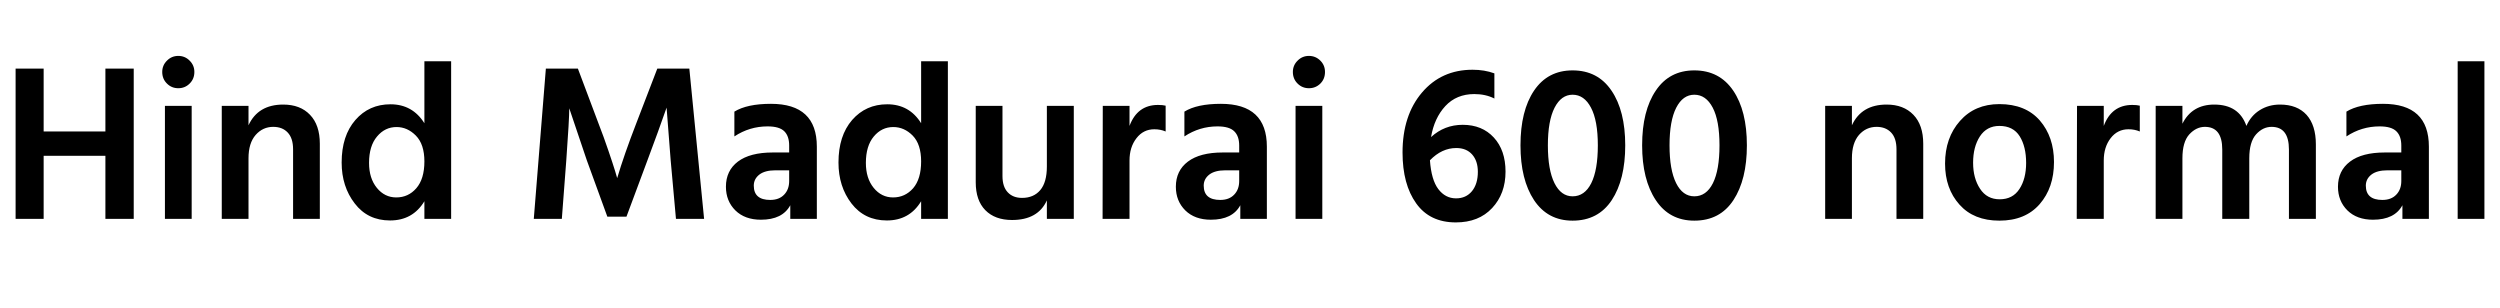 <svg xmlns="http://www.w3.org/2000/svg" xmlns:xlink="http://www.w3.org/1999/xlink" width="269.208" height="33.12"><path fill="black" d="M14.40 7.39L14.40 23.57L11.35 23.57L11.35 16.78L4.70 16.78L4.70 23.57L1.68 23.57L1.68 7.39L4.70 7.39L4.70 14.16L11.35 14.16L11.35 7.39L14.40 7.39ZM20.64 11.40L20.64 23.57L17.76 23.57L17.76 11.40L20.64 11.40ZM20.93 7.75L20.93 7.75Q20.93 8.50 20.42 9.00Q19.92 9.50 19.20 9.50Q18.48 9.50 17.98 9.00Q17.47 8.50 17.47 7.75L17.47 7.75Q17.47 7.03 17.98 6.53Q18.48 6.02 19.20 6.02Q19.92 6.02 20.42 6.53Q20.93 7.03 20.93 7.75ZM34.44 15.48L34.44 23.57L31.56 23.57L31.56 16.08Q31.56 14.88 30.98 14.27Q30.41 13.66 29.42 13.66L29.42 13.66Q28.30 13.66 27.53 14.53Q26.76 15.41 26.76 17.04L26.76 17.04L26.76 23.57L23.88 23.57L23.88 11.40L26.76 11.40L26.76 13.49Q27.79 11.26 30.50 11.26L30.50 11.26Q32.33 11.26 33.38 12.36Q34.44 13.46 34.44 15.48L34.44 15.48ZM39.74 17.54L39.74 17.54Q39.74 19.20 40.58 20.23Q41.42 21.26 42.67 21.26L42.67 21.26Q43.97 21.26 44.83 20.27Q45.70 19.27 45.70 17.38L45.70 17.38Q45.70 15.53 44.78 14.60Q43.87 13.68 42.70 13.68L42.70 13.68Q41.45 13.68 40.60 14.70Q39.74 15.72 39.74 17.54ZM48.58 6.60L48.58 23.57L45.70 23.57L45.70 21.67Q44.45 23.74 42 23.74L42 23.74Q39.60 23.74 38.20 21.91Q36.79 20.09 36.79 17.50L36.79 17.50Q36.79 14.62 38.27 12.92Q39.74 11.23 42.05 11.23L42.05 11.23Q44.42 11.23 45.70 13.27L45.70 13.27L45.70 6.60L48.58 6.60ZM60.98 17.26L60.50 23.57L57.48 23.57L58.78 7.39L62.23 7.39L64.44 13.27Q65.02 14.76 65.52 16.24Q66.02 17.71 66.24 18.43L66.24 18.43L66.46 19.18Q67.20 16.68 68.52 13.27L68.52 13.27L70.78 7.39L74.23 7.39L75.82 23.57L72.79 23.57L72.22 17.26L71.78 11.59Q70.92 14.06 69.72 17.26L69.72 17.26L67.46 23.33L65.40 23.33L63.19 17.26L61.30 11.66Q61.30 12.84 60.98 17.26L60.98 17.26ZM82.94 21.53L82.94 21.53Q83.90 21.53 84.44 20.96Q84.98 20.40 84.98 19.49L84.98 19.49L84.98 18.34L83.50 18.34Q82.37 18.34 81.77 18.80Q81.17 19.27 81.17 19.99L81.17 19.99Q81.17 21.53 82.94 21.53ZM85.10 23.57L85.10 22.10Q84.26 23.66 81.94 23.66L81.94 23.66Q80.21 23.66 79.19 22.66Q78.17 21.65 78.17 20.11L78.17 20.11Q78.17 18.38 79.46 17.40Q80.76 16.42 83.21 16.42L83.21 16.42L84.98 16.42L84.98 15.67Q84.98 14.66 84.46 14.14Q83.93 13.61 82.66 13.61L82.66 13.61Q80.71 13.61 79.08 14.69L79.08 14.69L79.08 12.02Q80.45 11.18 83.02 11.18L83.02 11.18Q87.96 11.18 87.96 15.79L87.96 15.79L87.96 23.57L85.10 23.57ZM93.24 17.54L93.24 17.54Q93.24 19.20 94.08 20.23Q94.92 21.26 96.17 21.26L96.17 21.26Q97.46 21.26 98.33 20.27Q99.19 19.27 99.19 17.38L99.19 17.38Q99.19 15.53 98.28 14.60Q97.37 13.68 96.19 13.68L96.19 13.68Q94.94 13.68 94.09 14.70Q93.24 15.72 93.24 17.54ZM102.07 6.60L102.07 23.57L99.19 23.57L99.19 21.67Q97.94 23.74 95.50 23.74L95.50 23.74Q93.10 23.74 91.69 21.91Q90.29 20.09 90.29 17.50L90.29 17.50Q90.29 14.62 91.76 12.92Q93.24 11.23 95.54 11.23L95.54 11.23Q97.92 11.23 99.19 13.27L99.19 13.27L99.19 6.60L102.07 6.60ZM115.63 11.40L115.63 23.57L112.73 23.57L112.73 21.58Q111.77 23.69 108.98 23.69L108.98 23.69Q107.14 23.69 106.10 22.63Q105.07 21.58 105.07 19.63L105.07 19.63L105.07 11.40L107.95 11.40L107.95 18.96Q107.95 20.11 108.52 20.71Q109.08 21.31 110.06 21.31L110.06 21.31Q111.31 21.31 112.02 20.47Q112.73 19.63 112.73 17.93L112.73 17.93L112.73 11.40L115.63 11.40ZM121.63 17.28L121.63 23.57L118.73 23.57L118.75 11.40L121.63 11.40L121.63 13.56Q122.47 11.30 124.70 11.30L124.70 11.30Q125.21 11.30 125.52 11.38L125.52 11.38L125.52 14.16Q124.97 13.92 124.30 13.92L124.30 13.92Q123.12 13.92 122.38 14.88Q121.63 15.84 121.63 17.28L121.63 17.28ZM131.40 21.53L131.40 21.53Q132.36 21.53 132.90 20.96Q133.44 20.40 133.44 19.49L133.44 19.49L133.44 18.34L131.95 18.34Q130.82 18.34 130.22 18.80Q129.62 19.27 129.62 19.99L129.62 19.99Q129.62 21.53 131.40 21.53ZM133.56 23.57L133.56 22.10Q132.72 23.66 130.39 23.66L130.39 23.66Q128.66 23.66 127.64 22.66Q126.62 21.65 126.62 20.11L126.62 20.11Q126.62 18.38 127.92 17.40Q129.22 16.42 131.66 16.42L131.66 16.42L133.44 16.42L133.44 15.67Q133.44 14.66 132.91 14.14Q132.38 13.61 131.11 13.61L131.11 13.61Q129.17 13.61 127.54 14.69L127.54 14.69L127.54 12.02Q128.90 11.18 131.47 11.18L131.47 11.18Q136.42 11.18 136.42 15.79L136.42 15.79L136.42 23.57L133.56 23.57ZM142.39 11.40L142.39 23.57L139.51 23.57L139.51 11.40L142.39 11.40ZM142.68 7.75L142.68 7.75Q142.68 8.50 142.18 9.00Q141.67 9.50 140.95 9.50Q140.23 9.50 139.73 9.00Q139.22 8.50 139.22 7.75L139.22 7.75Q139.22 7.03 139.73 6.53Q140.23 6.02 140.95 6.02Q141.67 6.02 142.18 6.53Q142.68 7.03 142.68 7.75ZM162.12 18.48L162.12 18.48Q162.12 20.86 160.68 22.40Q159.24 23.95 156.77 23.95L156.77 23.95Q153.96 23.95 152.50 21.90Q151.03 19.85 151.03 16.42L151.03 16.42Q151.03 12.43 153.12 9.97Q155.21 7.51 158.57 7.51L158.57 7.51Q159.86 7.51 160.92 7.90L160.92 7.90L160.92 10.61Q159.98 10.13 158.76 10.13L158.76 10.13Q156.84 10.13 155.64 11.42Q154.44 12.72 154.10 14.76L154.10 14.76Q155.54 13.44 157.51 13.44L157.51 13.44Q159.60 13.44 160.86 14.81Q162.12 16.18 162.12 18.48ZM156.79 21.36L156.79 21.36Q157.87 21.36 158.51 20.58Q159.14 19.80 159.14 18.50L159.14 18.50Q159.14 17.33 158.52 16.63Q157.90 15.94 156.82 15.94L156.82 15.94Q155.26 15.94 153.98 17.26L153.98 17.26Q154.13 19.37 154.88 20.36Q155.64 21.36 156.79 21.36ZM175.01 15.65L175.01 15.65Q175.01 19.34 173.56 21.55Q172.10 23.76 169.34 23.76L169.34 23.76Q166.66 23.76 165.19 21.55Q163.73 19.34 163.73 15.65L163.73 15.65Q163.73 11.93 165.19 9.76Q166.66 7.58 169.34 7.58L169.34 7.58Q172.06 7.58 173.53 9.76Q175.01 11.93 175.01 15.65ZM167.40 11.60Q166.68 13.01 166.68 15.65Q166.68 18.29 167.39 19.72Q168.10 21.14 169.34 21.14L169.34 21.14Q170.64 21.14 171.35 19.73Q172.06 18.31 172.06 15.65Q172.06 12.98 171.32 11.59Q170.59 10.20 169.34 10.20L169.34 10.20Q168.12 10.20 167.40 11.60ZM188.11 15.65L188.11 15.65Q188.11 19.34 186.66 21.55Q185.21 23.76 182.45 23.76L182.45 23.76Q179.76 23.76 178.30 21.55Q176.83 19.34 176.83 15.65L176.83 15.65Q176.83 11.93 178.30 9.76Q179.76 7.58 182.45 7.58L182.45 7.58Q185.16 7.58 186.64 9.76Q188.11 11.93 188.11 15.65ZM180.50 11.60Q179.78 13.01 179.78 15.65Q179.78 18.29 180.49 19.72Q181.20 21.14 182.45 21.14L182.45 21.14Q183.74 21.14 184.45 19.73Q185.16 18.31 185.16 15.65Q185.16 12.98 184.43 11.59Q183.70 10.20 182.45 10.20L182.45 10.20Q181.22 10.20 180.50 11.60ZM207.10 15.48L207.10 23.57L204.22 23.57L204.22 16.08Q204.22 14.88 203.64 14.27Q203.06 13.66 202.08 13.66L202.08 13.66Q200.95 13.66 200.18 14.53Q199.42 15.41 199.42 17.04L199.42 17.04L199.42 23.57L196.54 23.57L196.54 11.40L199.42 11.40L199.42 13.49Q200.45 11.26 203.16 11.26L203.16 11.26Q204.98 11.26 206.04 12.36Q207.10 13.46 207.10 15.48L207.10 15.48ZM221.18 17.45L221.18 17.45Q221.18 20.21 219.64 21.98Q218.09 23.76 215.30 23.76L215.30 23.76Q212.54 23.76 211.00 22.03Q209.45 20.30 209.45 17.62L209.45 17.62Q209.45 14.83 211.06 13.02Q212.66 11.21 215.30 11.21L215.30 11.21Q218.11 11.21 219.65 12.97Q221.18 14.74 221.18 17.45ZM212.47 17.52L212.47 17.52Q212.47 19.20 213.22 20.33Q213.96 21.46 215.33 21.46L215.33 21.46Q216.74 21.46 217.46 20.35Q218.18 19.25 218.18 17.54L218.18 17.54Q218.18 15.79 217.49 14.68Q216.79 13.56 215.30 13.56L215.30 13.56Q213.94 13.56 213.20 14.69Q212.47 15.82 212.47 17.52ZM226.54 17.28L226.54 23.57L223.63 23.57L223.66 11.40L226.54 11.40L226.54 13.56Q227.38 11.30 229.61 11.30L229.61 11.30Q230.11 11.30 230.42 11.38L230.42 11.38L230.42 14.16Q229.87 13.92 229.20 13.92L229.20 13.92Q228.02 13.92 227.28 14.88Q226.54 15.84 226.54 17.28L226.54 17.28ZM249.38 15.55L249.38 23.57L246.48 23.57L246.48 16.10Q246.48 13.66 244.61 13.66L244.61 13.66Q243.67 13.66 242.94 14.47Q242.21 15.29 242.21 17.04L242.21 17.04L242.21 23.57L239.30 23.57L239.30 16.10Q239.30 13.66 237.43 13.66L237.43 13.66Q236.50 13.66 235.75 14.47Q235.01 15.29 235.01 17.04L235.01 17.04L235.01 23.57L232.13 23.57L232.13 11.40L235.01 11.40L235.01 13.32Q236.04 11.26 238.44 11.26L238.44 11.26Q241.10 11.26 241.90 13.56L241.90 13.56Q242.38 12.46 243.34 11.86Q244.30 11.26 245.52 11.26L245.52 11.26Q247.37 11.26 248.38 12.37Q249.38 13.49 249.38 15.55L249.38 15.55ZM256.54 21.53L256.54 21.53Q257.50 21.53 258.04 20.96Q258.58 20.40 258.58 19.49L258.58 19.49L258.58 18.34L257.09 18.34Q255.96 18.34 255.36 18.80Q254.76 19.27 254.76 19.99L254.76 19.99Q254.76 21.53 256.54 21.53ZM258.70 23.57L258.70 22.10Q257.86 23.66 255.53 23.66L255.53 23.66Q253.80 23.66 252.78 22.66Q251.76 21.65 251.76 20.11L251.76 20.11Q251.76 18.38 253.06 17.40Q254.35 16.42 256.80 16.42L256.80 16.42L258.58 16.42L258.58 15.67Q258.58 14.66 258.05 14.14Q257.52 13.61 256.25 13.61L256.25 13.61Q254.30 13.61 252.67 14.69L252.67 14.69L252.67 12.02Q254.04 11.18 256.61 11.18L256.61 11.18Q261.55 11.18 261.55 15.79L261.55 15.79L261.55 23.57L258.70 23.57ZM267.53 6.60L267.53 23.57L264.65 23.57L264.65 6.60L267.53 6.60Z"/></svg>